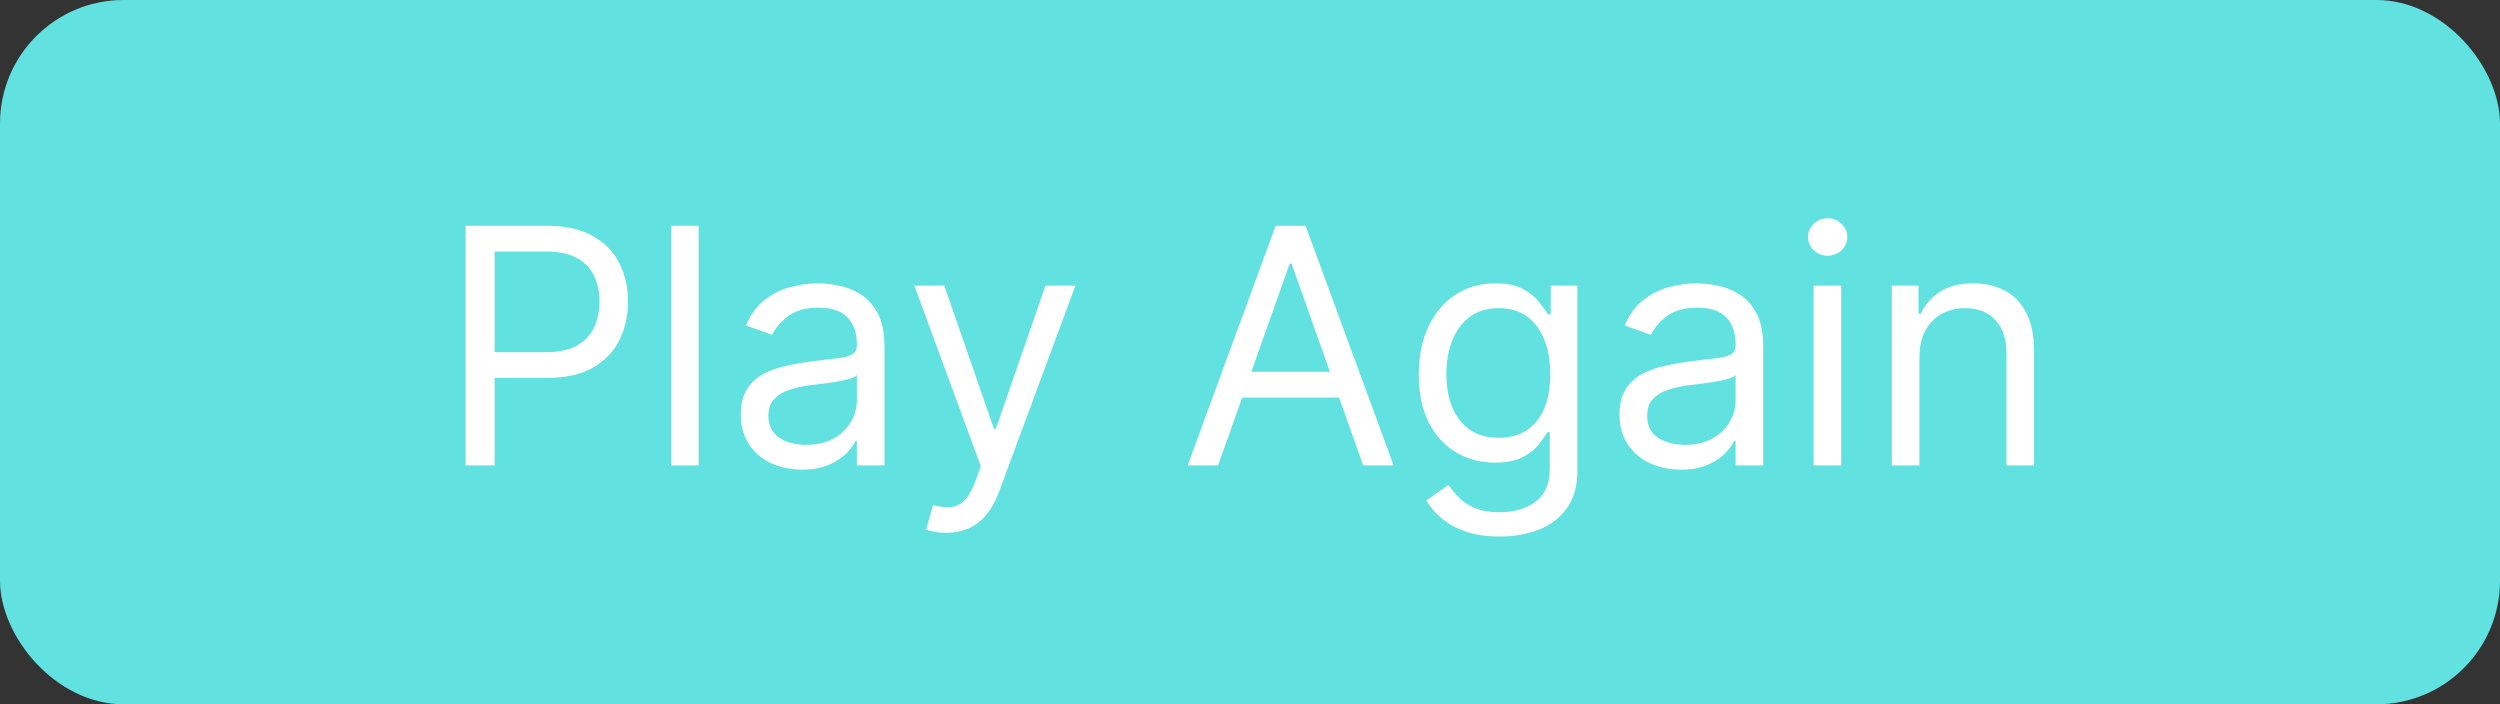 <svg width="607" height="171" viewBox="0 0 607 171" fill="none" xmlns="http://www.w3.org/2000/svg">
<rect x="0" y="0" width="607" height="171" fill="#333333" stroke="none"/>
<rect width="607" height="171" rx="30" fill="#62E1E1"/>
<path d="M113.053 113V54.818H132.712C137.277 54.818 141.008 55.642 143.906 57.29C146.822 58.919 148.981 61.125 150.383 63.909C151.784 66.693 152.485 69.799 152.485 73.227C152.485 76.655 151.784 79.771 150.383 82.574C149 85.377 146.86 87.612 143.962 89.278C141.065 90.926 137.353 91.75 132.826 91.75H118.735V85.5H132.599C135.724 85.5 138.233 84.96 140.127 83.881C142.021 82.801 143.394 81.343 144.246 79.506C145.118 77.65 145.553 75.557 145.553 73.227C145.553 70.898 145.118 68.814 144.246 66.977C143.394 65.14 142.012 63.701 140.099 62.659C138.186 61.599 135.648 61.068 132.485 61.068H120.099V113H113.053ZM169.63 54.818V113H162.925V54.818H169.63ZM194.751 114.023C191.986 114.023 189.476 113.502 187.222 112.46C184.969 111.4 183.179 109.875 181.853 107.886C180.527 105.879 179.864 103.455 179.864 100.614C179.864 98.114 180.357 96.087 181.342 94.534C182.326 92.962 183.643 91.731 185.29 90.841C186.938 89.951 188.756 89.288 190.745 88.852C192.753 88.398 194.77 88.038 196.796 87.773C199.448 87.432 201.597 87.176 203.245 87.006C204.912 86.816 206.124 86.504 206.881 86.068C207.658 85.633 208.046 84.875 208.046 83.796V83.568C208.046 80.765 207.279 78.587 205.745 77.034C204.23 75.481 201.929 74.704 198.842 74.704C195.641 74.704 193.131 75.405 191.313 76.807C189.495 78.208 188.217 79.704 187.478 81.296L181.114 79.023C182.251 76.371 183.766 74.307 185.66 72.829C187.573 71.333 189.656 70.292 191.91 69.704C194.183 69.099 196.417 68.796 198.614 68.796C200.016 68.796 201.626 68.966 203.444 69.307C205.281 69.629 207.052 70.301 208.756 71.324C210.48 72.347 211.91 73.89 213.046 75.954C214.183 78.019 214.751 80.784 214.751 84.25V113H208.046V107.091H207.705C207.251 108.038 206.493 109.051 205.433 110.131C204.372 111.21 202.961 112.129 201.2 112.886C199.438 113.644 197.289 114.023 194.751 114.023ZM195.773 108C198.425 108 200.66 107.479 202.478 106.438C204.315 105.396 205.698 104.051 206.626 102.403C207.573 100.756 208.046 99.023 208.046 97.204V91.068C207.762 91.409 207.137 91.722 206.171 92.006C205.224 92.271 204.126 92.508 202.876 92.716C201.645 92.905 200.442 93.076 199.268 93.227C198.112 93.36 197.175 93.474 196.455 93.568C194.713 93.796 193.084 94.165 191.569 94.676C190.073 95.169 188.861 95.917 187.933 96.921C187.023 97.905 186.569 99.25 186.569 100.955C186.569 103.284 187.431 105.045 189.154 106.239C190.897 107.413 193.103 108 195.773 108ZM229.744 129.364C228.607 129.364 227.594 129.269 226.704 129.08C225.814 128.909 225.198 128.739 224.857 128.568L226.562 122.659C228.191 123.076 229.63 123.227 230.88 123.114C232.13 123 233.238 122.441 234.204 121.438C235.189 120.453 236.088 118.852 236.903 116.636L238.153 113.227L222.016 69.364H229.289L241.335 104.136H241.789L253.835 69.364H261.107L242.585 119.364C241.751 121.617 240.719 123.483 239.488 124.96C238.257 126.456 236.827 127.564 235.198 128.284C233.588 129.004 231.77 129.364 229.744 129.364ZM295.752 113H288.366L309.729 54.818H317.002L338.366 113H330.979L313.593 64.023H313.138L295.752 113ZM298.479 90.273H328.252V96.523H298.479V90.273ZM364.133 130.273C360.894 130.273 358.11 129.856 355.781 129.023C353.451 128.208 351.51 127.129 349.957 125.784C348.423 124.458 347.201 123.038 346.292 121.523L351.633 117.773C352.239 118.568 353.006 119.477 353.934 120.5C354.862 121.542 356.131 122.441 357.741 123.199C359.37 123.975 361.5 124.364 364.133 124.364C367.656 124.364 370.563 123.511 372.854 121.807C375.146 120.102 376.292 117.432 376.292 113.795V104.932H375.724C375.231 105.727 374.531 106.712 373.621 107.886C372.731 109.042 371.443 110.074 369.758 110.983C368.091 111.873 365.837 112.318 362.996 112.318C359.474 112.318 356.311 111.485 353.508 109.818C350.724 108.152 348.517 105.727 346.888 102.545C345.279 99.364 344.474 95.5 344.474 90.954C344.474 86.485 345.26 82.593 346.832 79.278C348.404 75.945 350.591 73.369 353.394 71.551C356.197 69.714 359.436 68.796 363.11 68.796C365.951 68.796 368.205 69.269 369.871 70.216C371.557 71.144 372.845 72.204 373.735 73.398C374.644 74.572 375.345 75.538 375.837 76.296H376.519V69.364H382.996V114.25C382.996 118 382.144 121.049 380.44 123.398C378.754 125.765 376.481 127.498 373.621 128.597C370.781 129.714 367.618 130.273 364.133 130.273ZM363.906 106.295C366.595 106.295 368.868 105.68 370.724 104.449C372.58 103.218 373.991 101.447 374.957 99.136C375.923 96.826 376.406 94.061 376.406 90.841C376.406 87.697 375.932 84.922 374.985 82.517C374.038 80.112 372.637 78.227 370.781 76.864C368.924 75.5 366.633 74.818 363.906 74.818C361.065 74.818 358.697 75.538 356.803 76.977C354.928 78.417 353.517 80.349 352.57 82.773C351.642 85.197 351.178 87.886 351.178 90.841C351.178 93.871 351.652 96.551 352.599 98.881C353.565 101.191 354.985 103.009 356.86 104.335C358.754 105.642 361.103 106.295 363.906 106.295ZM408.11 114.023C405.345 114.023 402.835 113.502 400.582 112.46C398.328 111.4 396.538 109.875 395.212 107.886C393.887 105.879 393.224 103.455 393.224 100.614C393.224 98.114 393.716 96.087 394.701 94.534C395.686 92.962 397.002 91.731 398.65 90.841C400.298 89.951 402.116 89.288 404.104 88.852C406.112 88.398 408.129 88.038 410.156 87.773C412.807 87.432 414.957 87.176 416.604 87.006C418.271 86.816 419.483 86.504 420.241 86.068C421.017 85.633 421.406 84.875 421.406 83.796V83.568C421.406 80.765 420.638 78.587 419.104 77.034C417.589 75.481 415.288 74.704 412.201 74.704C409 74.704 406.491 75.405 404.673 76.807C402.854 78.208 401.576 79.704 400.837 81.296L394.474 79.023C395.61 76.371 397.125 74.307 399.019 72.829C400.932 71.333 403.015 70.292 405.269 69.704C407.542 69.099 409.777 68.796 411.974 68.796C413.375 68.796 414.985 68.966 416.803 69.307C418.64 69.629 420.411 70.301 422.116 71.324C423.839 72.347 425.269 73.89 426.406 75.954C427.542 78.019 428.11 80.784 428.11 84.25V113H421.406V107.091H421.065C420.61 108.038 419.853 109.051 418.792 110.131C417.731 111.21 416.32 112.129 414.559 112.886C412.798 113.644 410.648 114.023 408.11 114.023ZM409.133 108C411.784 108 414.019 107.479 415.837 106.438C417.674 105.396 419.057 104.051 419.985 102.403C420.932 100.756 421.406 99.023 421.406 97.204V91.068C421.121 91.409 420.496 91.722 419.531 92.006C418.584 92.271 417.485 92.508 416.235 92.716C415.004 92.905 413.801 93.076 412.627 93.227C411.472 93.36 410.534 93.474 409.815 93.568C408.072 93.796 406.443 94.165 404.928 94.676C403.432 95.169 402.22 95.917 401.292 96.921C400.383 97.905 399.928 99.25 399.928 100.955C399.928 103.284 400.79 105.045 402.513 106.239C404.256 107.413 406.462 108 409.133 108ZM440.347 113V69.364H447.052V113H440.347ZM443.756 62.091C442.45 62.091 441.323 61.646 440.376 60.756C439.448 59.865 438.984 58.795 438.984 57.545C438.984 56.295 439.448 55.225 440.376 54.335C441.323 53.445 442.45 53 443.756 53C445.063 53 446.181 53.445 447.109 54.335C448.056 55.225 448.529 56.295 448.529 57.545C448.529 58.795 448.056 59.865 447.109 60.756C446.181 61.646 445.063 62.091 443.756 62.091ZM466.036 86.75V113H459.332V69.364H465.809V76.182H466.377C467.4 73.966 468.953 72.186 471.036 70.841C473.12 69.477 475.809 68.796 479.104 68.796C482.059 68.796 484.644 69.401 486.86 70.614C489.076 71.807 490.799 73.625 492.031 76.068C493.262 78.492 493.877 81.561 493.877 85.273V113H487.173V85.727C487.173 82.299 486.282 79.629 484.502 77.716C482.722 75.784 480.279 74.818 477.173 74.818C475.032 74.818 473.12 75.282 471.434 76.21C469.767 77.138 468.451 78.492 467.485 80.273C466.519 82.053 466.036 84.212 466.036 86.75Z" fill="white"/>
</svg>
